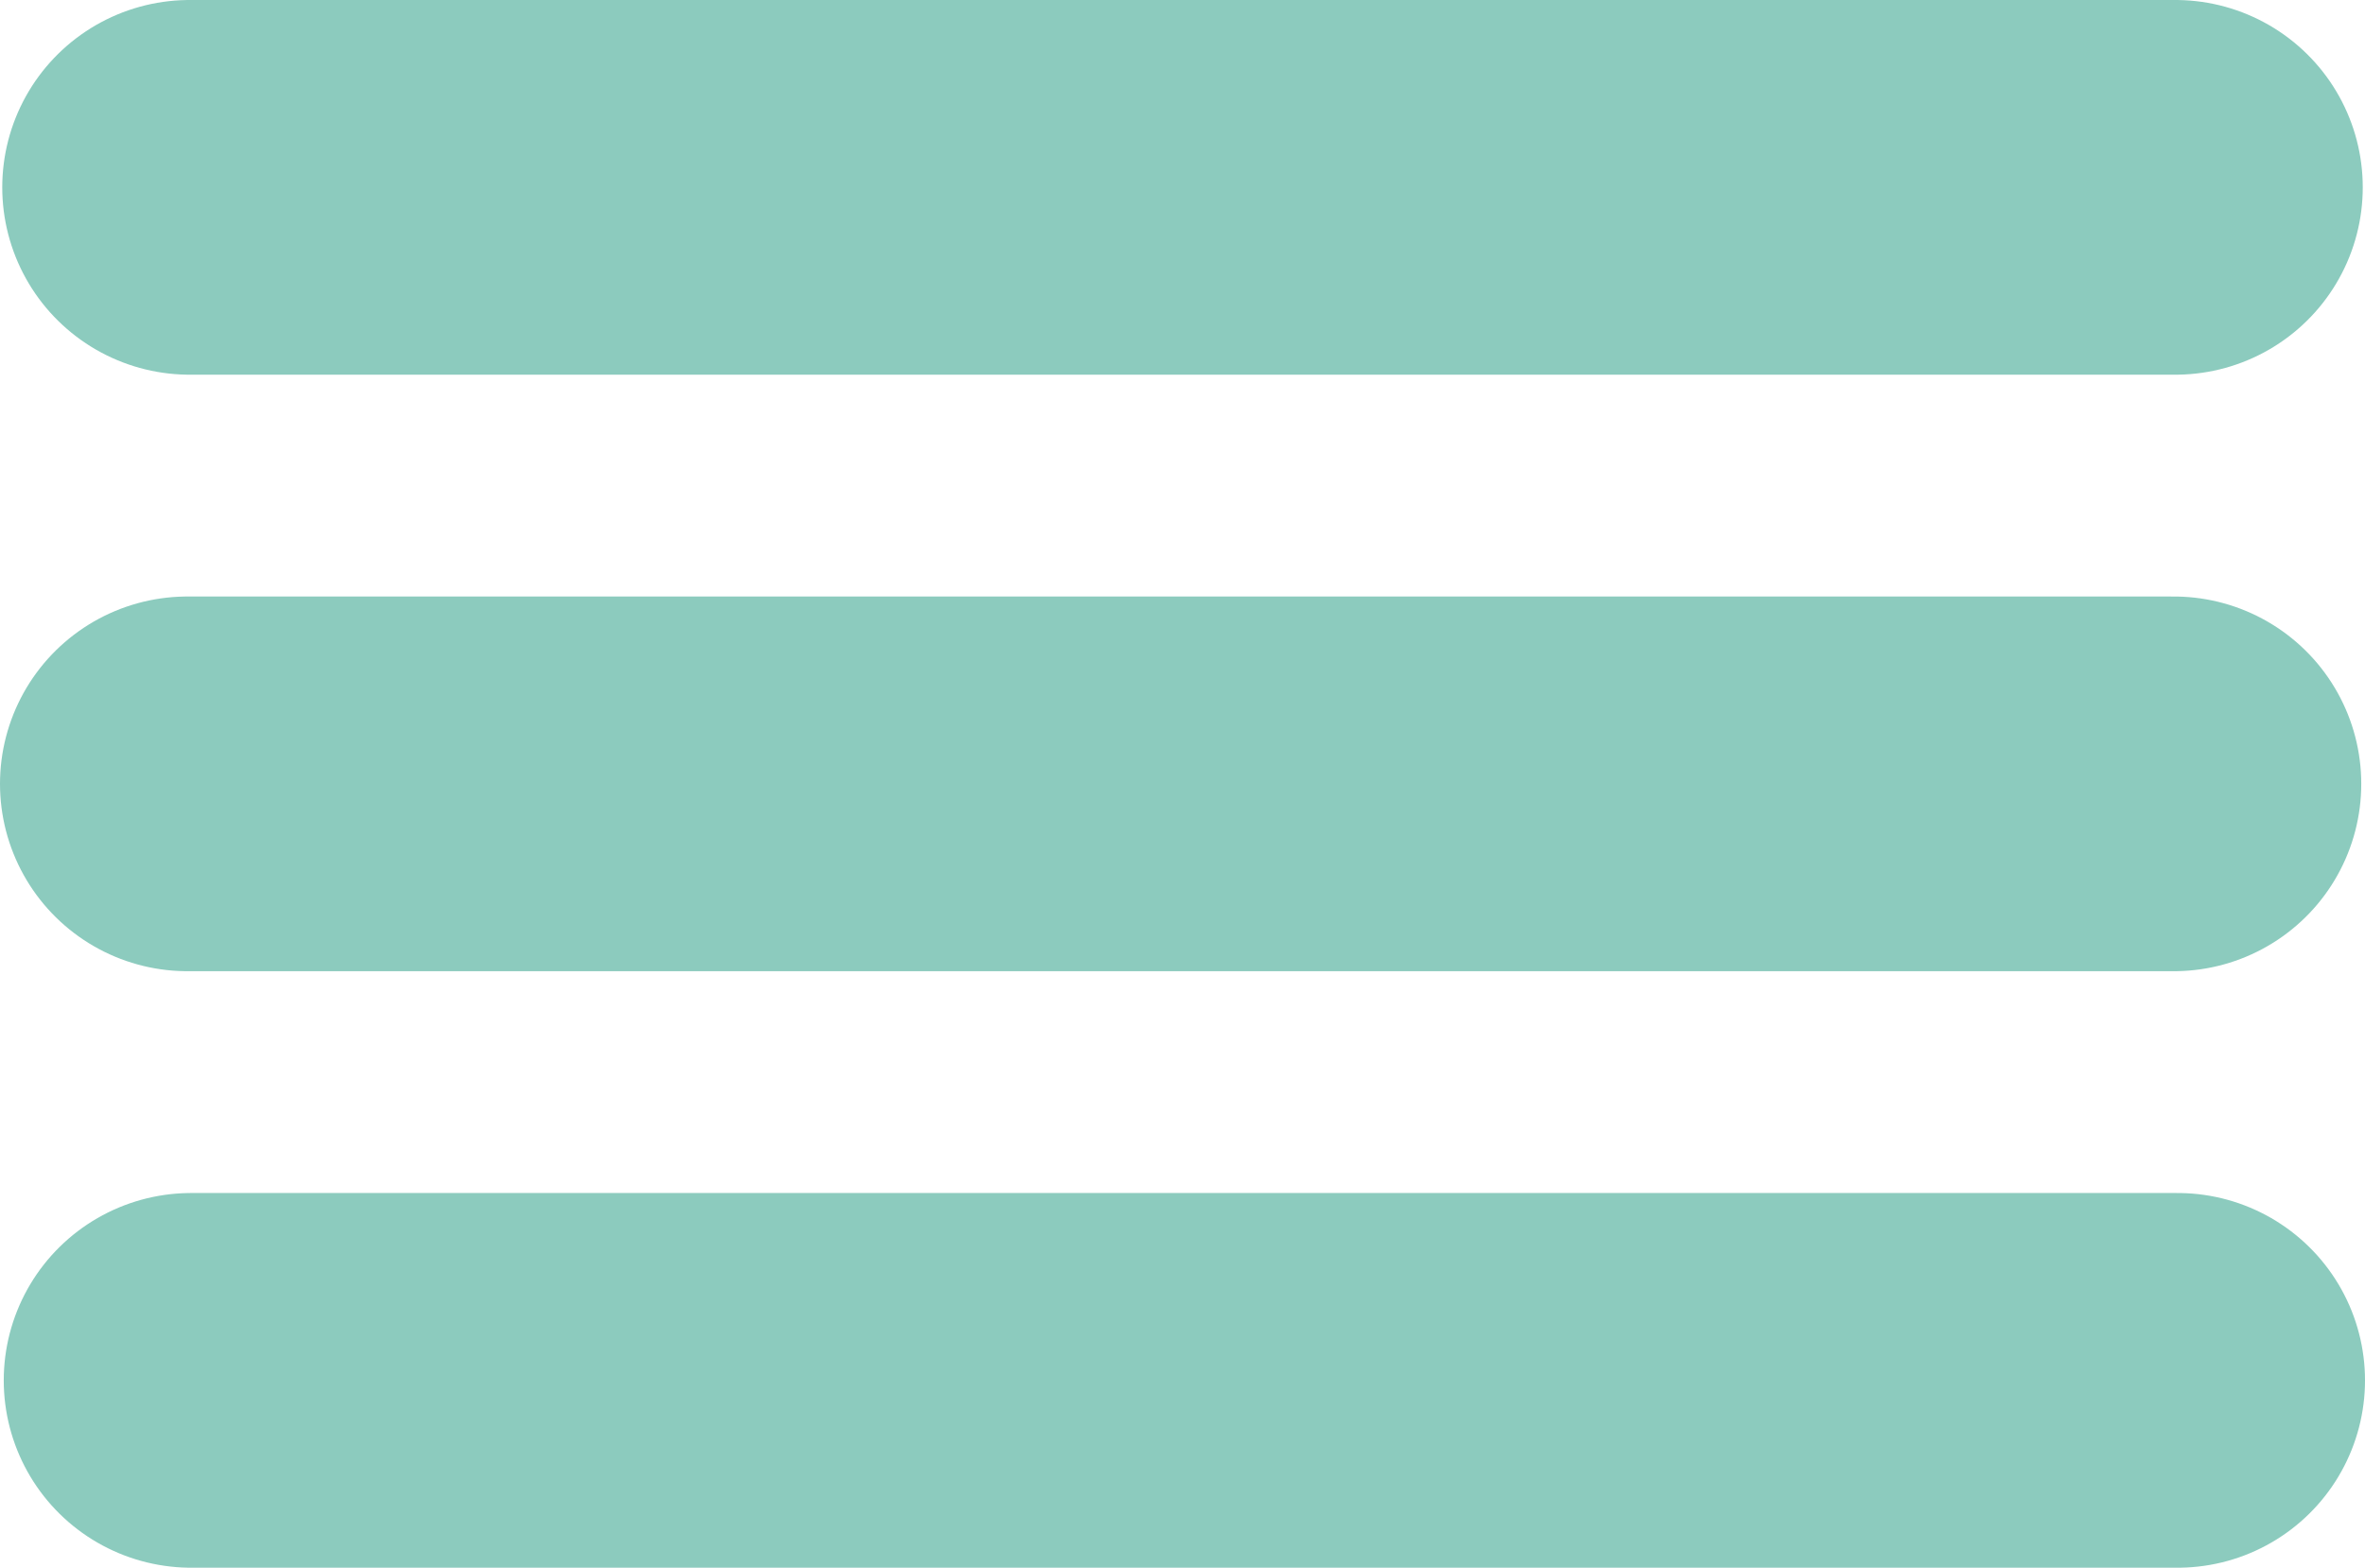 <svg xmlns="http://www.w3.org/2000/svg" viewBox="0 0 31.55 20.92">
  <defs>
    <style>.cls-2{
      fill:none;
      stroke:#8ccbbe;
      stroke-linecap:round;
      stroke-miterlimit:10;
      stroke-width:5px;
      }
    </style>
  </defs>
  <title>Asset 3</title>
  <g id="Layer_2" data-name="Layer 2">
    <g id="Layer_1-2" data-name="Layer 1">
      <g id="Icon"><line class="cls-2" x1="2.53" y1="2.5" x2="29.02" y2="2.5"/>
      <line class="cls-2" x1="2.5" y1="10.46" x2="29" y2="10.46"/>
      <line class="cls-2" x1="2.55" y1="18.42" x2="29.05" y2="18.42"/>
    </g>
  </g>
</g>
</svg>
